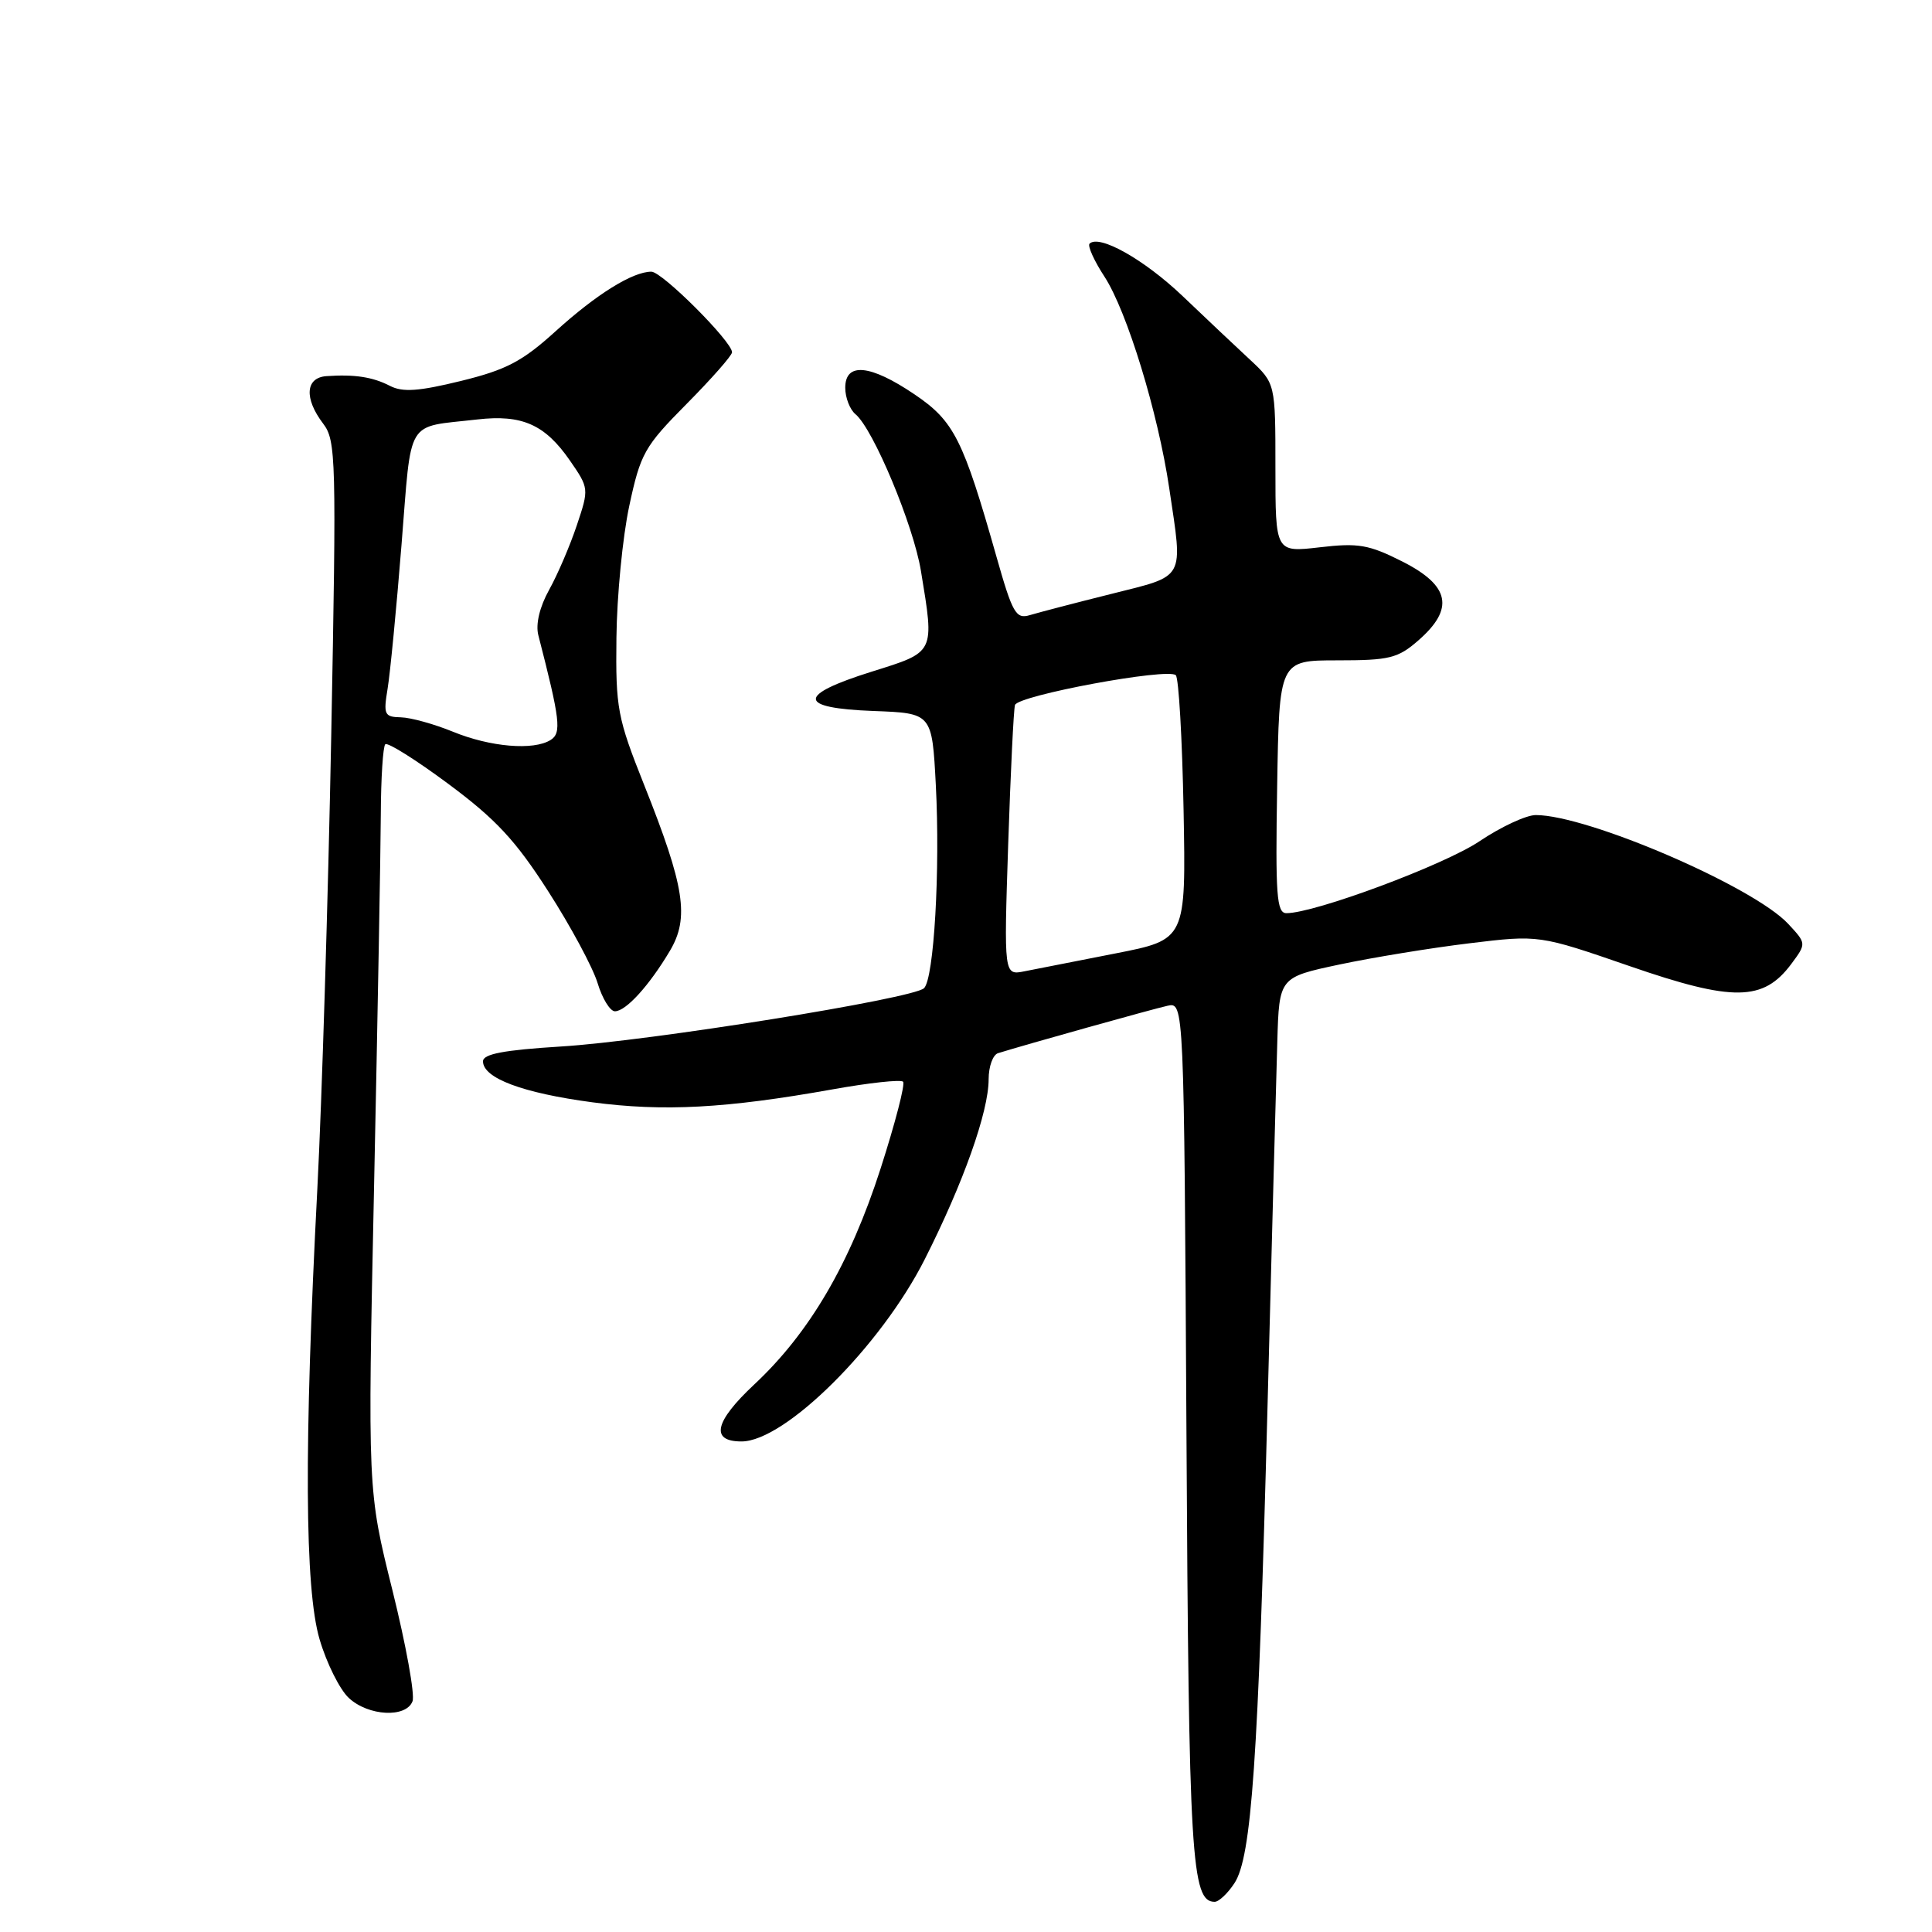 <?xml version="1.0" encoding="UTF-8" standalone="no"?>
<!DOCTYPE svg PUBLIC "-//W3C//DTD SVG 1.1//EN" "http://www.w3.org/Graphics/SVG/1.1/DTD/svg11.dtd" >
<svg xmlns="http://www.w3.org/2000/svg" xmlns:xlink="http://www.w3.org/1999/xlink" version="1.1" viewBox="0 0 256 256">
 <g >
 <path fill="currentColor"
d=" M 163.57 249.53 C 165.84 246.07 166.72 233.33 167.95 186.50 C 168.52 164.50 169.11 142.68 169.25 138.00 C 169.50 129.50 169.50 129.50 177.50 127.80 C 181.90 126.87 189.65 125.60 194.71 124.99 C 203.93 123.87 203.93 123.87 215.98 128.03 C 229.64 132.75 233.65 132.69 237.34 127.75 C 239.37 125.02 239.37 125.02 236.94 122.41 C 232.32 117.46 210.37 108.00 203.50 108.00 C 202.23 108.00 198.88 109.56 196.04 111.47 C 191.38 114.61 174.22 121.00 170.46 121.00 C 169.16 121.00 168.99 118.65 169.23 104.25 C 169.50 87.50 169.50 87.50 177.21 87.50 C 184.12 87.50 185.23 87.23 187.96 84.84 C 192.74 80.66 192.13 77.61 185.87 74.43 C 181.38 72.16 180.00 71.92 174.87 72.52 C 169.00 73.20 169.00 73.20 169.00 62.00 C 169.00 50.80 169.00 50.80 165.62 47.65 C 163.75 45.92 159.74 42.13 156.69 39.22 C 151.59 34.37 145.64 31.02 144.37 32.29 C 144.09 32.58 144.97 34.55 146.35 36.66 C 149.33 41.24 153.45 54.69 154.93 64.69 C 156.76 76.99 157.19 76.19 147.24 78.70 C 142.43 79.90 137.58 81.17 136.45 81.51 C 134.62 82.06 134.16 81.26 132.05 73.81 C 127.61 58.16 126.42 55.80 121.17 52.25 C 115.30 48.28 112.00 47.97 112.00 51.38 C 112.00 52.69 112.61 54.26 113.35 54.88 C 115.71 56.83 121.04 69.60 122.03 75.66 C 123.83 86.62 123.96 86.35 115.50 89.00 C 105.56 92.12 105.64 93.83 115.75 94.21 C 123.50 94.50 123.50 94.50 124.00 104.00 C 124.59 115.28 123.76 129.65 122.44 130.94 C 121.02 132.33 85.98 137.96 74.29 138.67 C 66.74 139.14 64.00 139.66 64.00 140.63 C 64.00 142.86 69.25 144.83 78.49 146.06 C 87.93 147.31 96.18 146.87 110.30 144.35 C 115.14 143.48 119.36 143.02 119.66 143.33 C 119.97 143.63 118.62 148.82 116.68 154.85 C 112.62 167.46 107.26 176.62 99.92 183.47 C 94.67 188.39 94.09 191.00 98.25 191.00 C 104.01 191.00 116.70 178.40 122.53 166.87 C 127.64 156.77 131.00 147.31 131.00 143.00 C 131.00 141.32 131.56 139.76 132.25 139.55 C 135.91 138.41 152.81 133.68 154.70 133.27 C 156.89 132.79 156.89 132.79 157.21 189.64 C 157.52 246.27 157.86 252.00 160.95 252.00 C 161.50 252.00 162.68 250.89 163.57 249.53 Z  M 54.66 225.43 C 55.00 224.57 53.79 217.93 51.99 210.68 C 48.71 197.50 48.71 197.50 49.57 157.00 C 50.04 134.72 50.44 112.60 50.46 107.84 C 50.48 103.08 50.75 98.93 51.05 98.62 C 51.35 98.32 55.12 100.68 59.42 103.88 C 65.70 108.54 68.32 111.36 72.64 118.10 C 75.61 122.72 78.55 128.19 79.18 130.25 C 79.80 132.31 80.84 134.00 81.48 134.00 C 82.93 134.00 86.02 130.61 88.76 126.00 C 91.37 121.61 90.74 117.52 85.35 104.00 C 81.81 95.11 81.57 93.86 81.68 84.50 C 81.74 79.00 82.50 71.14 83.38 67.04 C 84.87 60.08 85.39 59.16 90.99 53.51 C 94.30 50.17 97.00 47.10 97.00 46.68 C 97.00 45.26 87.74 36.00 86.31 36.00 C 83.83 36.00 79.06 38.96 73.61 43.90 C 69.20 47.90 67.07 49.01 61.07 50.48 C 55.48 51.85 53.35 52.00 51.67 51.13 C 49.39 49.95 46.98 49.58 43.25 49.84 C 40.47 50.04 40.28 52.78 42.81 56.12 C 44.53 58.36 44.59 60.72 43.89 97.50 C 43.48 118.95 42.65 145.95 42.05 157.50 C 40.27 191.70 40.37 210.53 42.35 217.23 C 43.28 220.39 45.02 223.87 46.21 224.98 C 48.80 227.40 53.81 227.66 54.66 225.43 Z  M 133.59 111.87 C 133.91 102.32 134.31 94.01 134.49 93.42 C 134.86 92.15 154.79 88.45 155.80 89.47 C 156.19 89.85 156.65 97.89 156.83 107.33 C 157.15 124.50 157.15 124.50 147.83 126.33 C 142.70 127.34 137.27 128.40 135.76 128.70 C 133.02 129.25 133.02 129.25 133.59 111.87 Z  M 60.00 96.95 C 57.52 95.94 54.43 95.08 53.12 95.05 C 50.93 95.00 50.79 94.70 51.36 91.25 C 51.70 89.19 52.53 80.62 53.20 72.22 C 54.58 55.12 53.63 56.69 63.25 55.58 C 69.17 54.90 72.21 56.25 75.50 61.00 C 78.05 64.69 78.06 64.75 76.43 69.61 C 75.53 72.30 73.88 76.15 72.76 78.16 C 71.50 80.43 70.96 82.71 71.33 84.16 C 74.23 95.42 74.43 97.12 72.96 98.05 C 70.71 99.47 64.97 98.99 60.00 96.95 Z "/>
</g>
</svg>